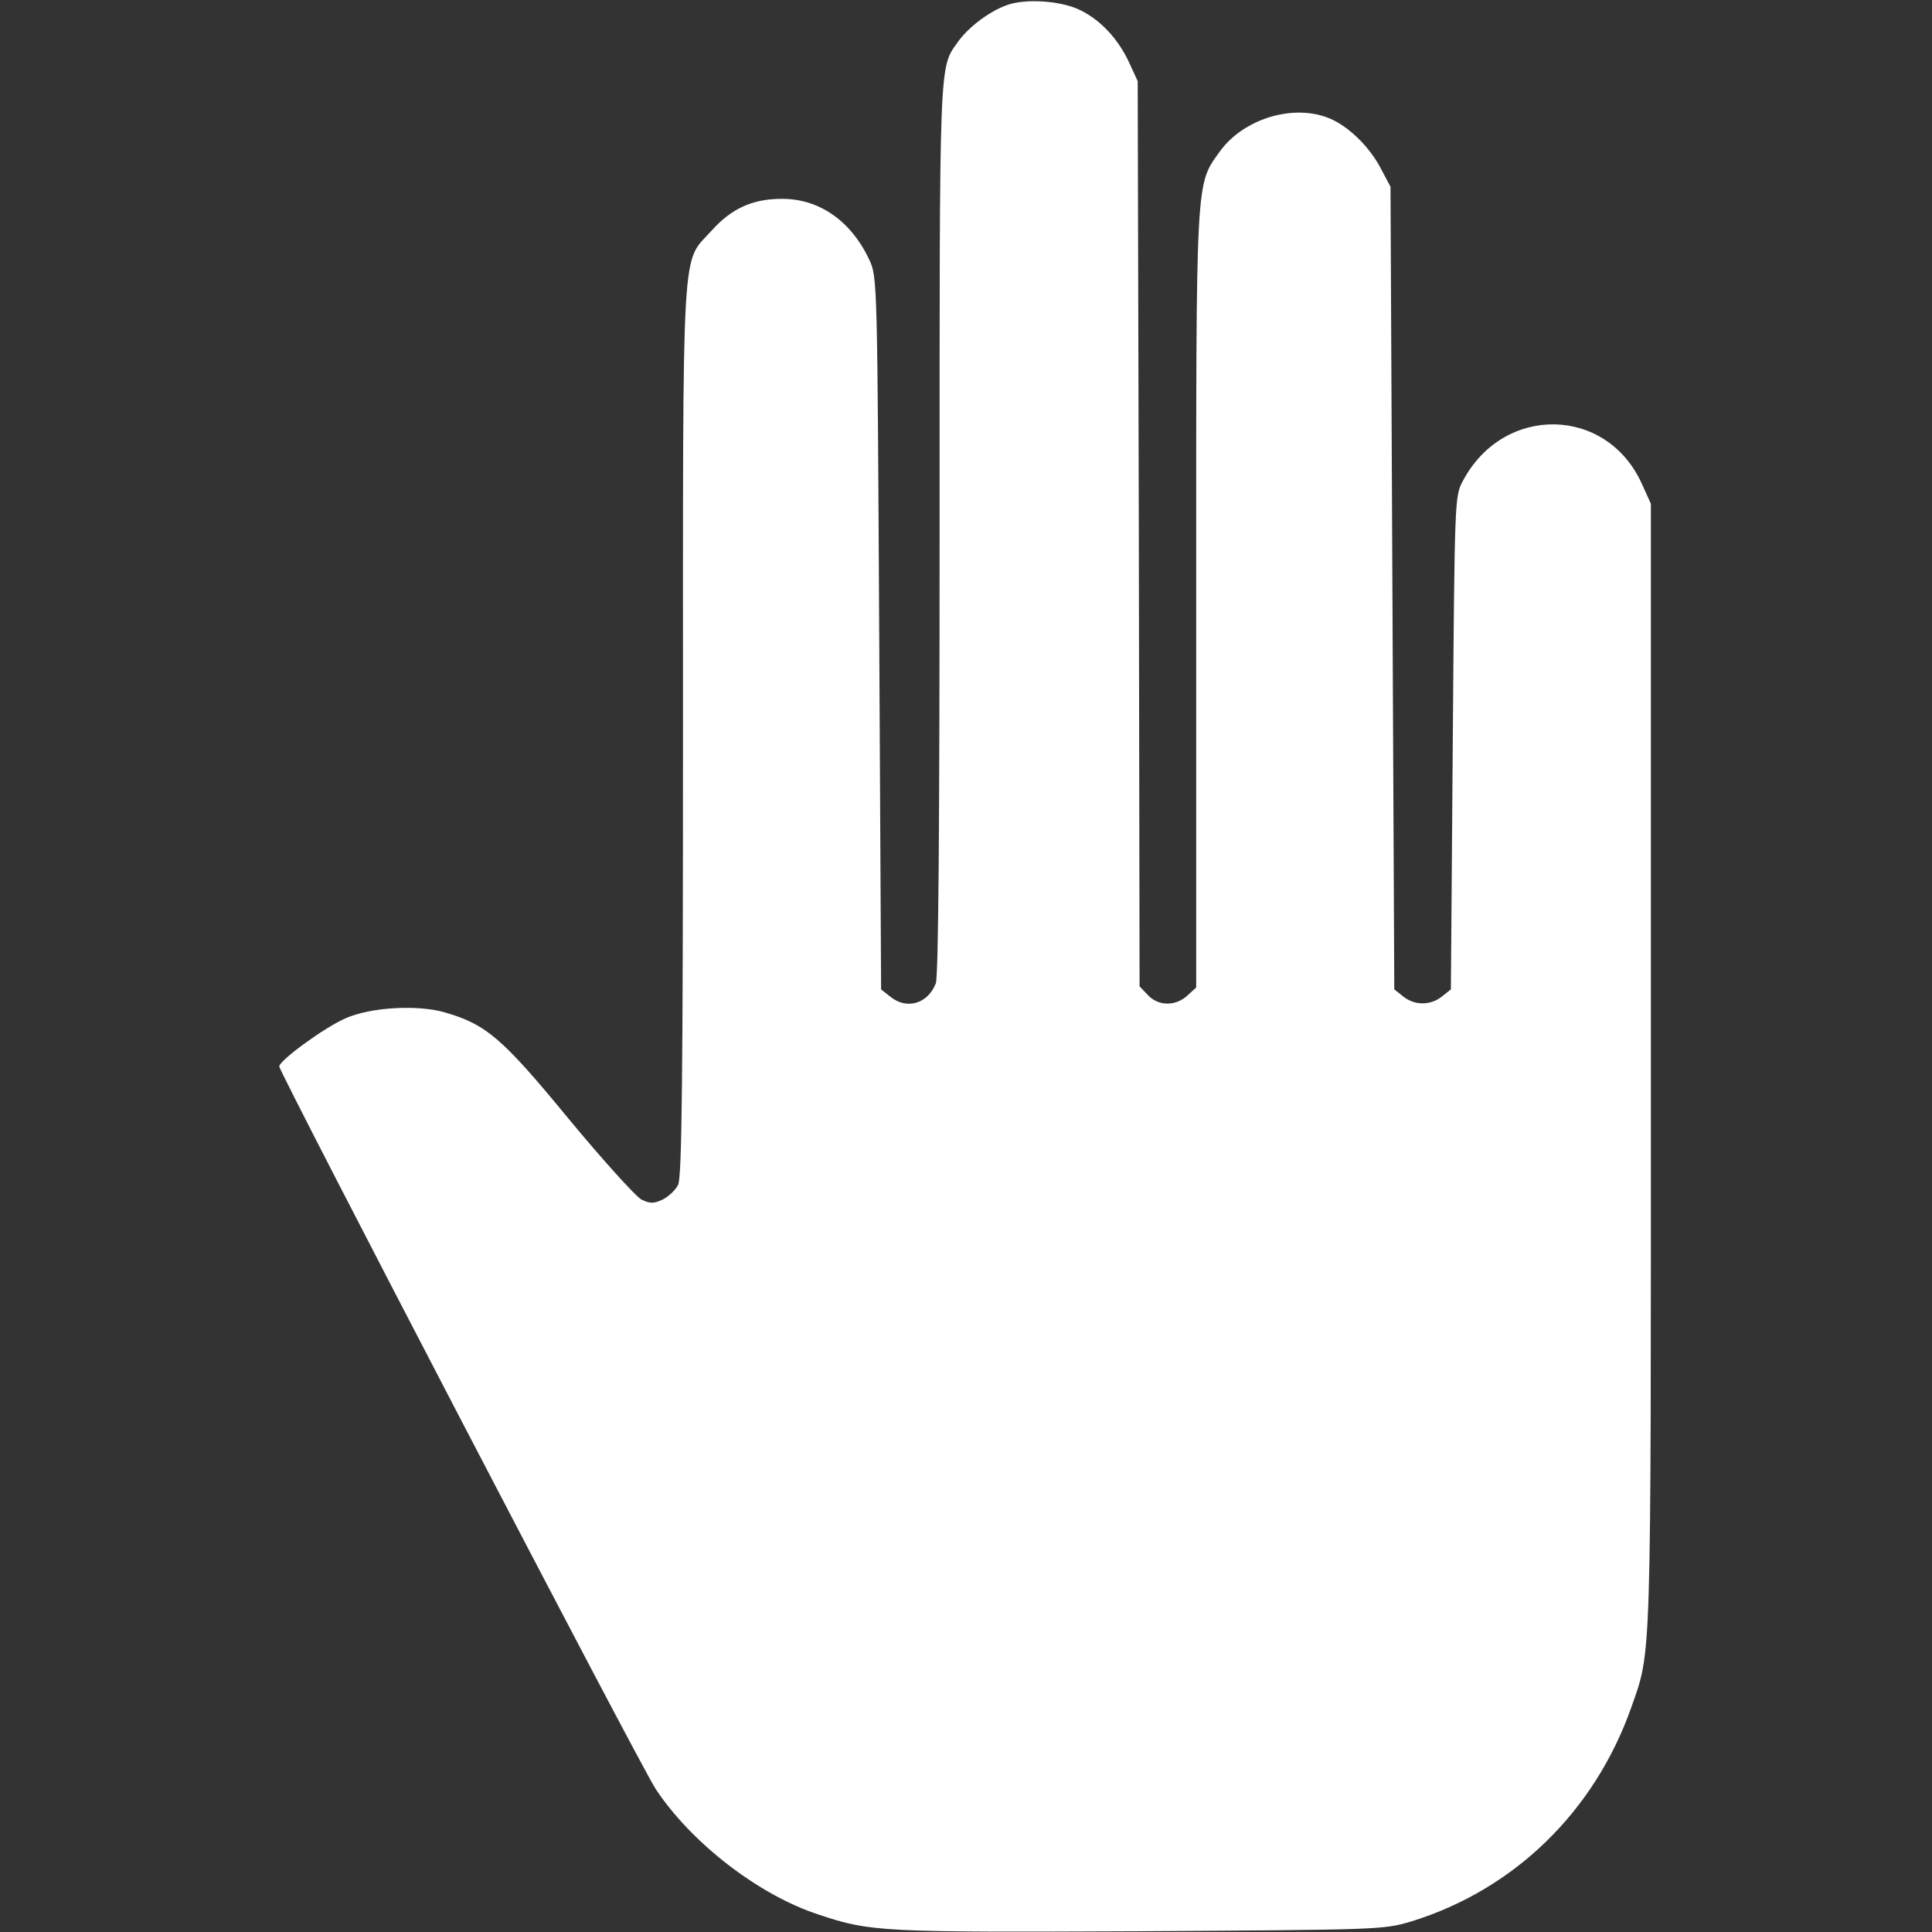 <svg version="1.0" xmlns="http://www.w3.org/2000/svg"
 width="512pt" height="512pt" viewBox="0 0 512 512"
 preserveAspectRatio="xMidYMid meet">
<rect x="0" y="0" width="512" height="512" fill="#333333" stroke="none"/>
<g transform="translate(0,512) scale(0.1,-0.1)"
fill="#fff" stroke="none">
<path d="M2667 5106 c-46 -17 -99 -57 -127 -95 -52 -74 -50 -23 -50 -1292 0
-791 -3 -1187 -10 -1205 -21 -54 -77 -71 -121 -35 l-24 19 -5 944 c-5 932 -5
944 -26 989 -48 103 -133 163 -233 162 -77 0 -133 -26 -185 -84 -81 -90 -76 3
-76 -1323 0 -932 -3 -1186 -13 -1206 -7 -14 -25 -31 -41 -39 -24 -11 -33 -11
-56 0 -15 8 -102 104 -193 214 -176 214 -218 250 -328 282 -72 21 -198 14
-264 -16 -57 -25 -174 -111 -175 -127 0 -16 954 -1848 997 -1914 94 -143 273
-282 433 -334 137 -46 168 -47 850 -44 638 4 646 4 720 26 272 84 485 290 583
567 54 154 52 94 52 1700 l0 1490 -24 53 c-93 206 -366 211 -474 8 -22 -41
-22 -44 -27 -694 l-5 -654 -24 -19 c-30 -24 -72 -24 -102 0 l-24 19 -5 1064
-5 1063 -27 51 c-30 56 -84 109 -134 130 -95 40 -228 0 -291 -87 -65 -91 -63
-55 -63 -1189 l0 -1027 -23 -21 c-31 -29 -77 -29 -105 1 l-22 23 -2 1199 -3
1200 -23 50 c-28 60 -73 110 -127 137 -50 26 -147 33 -198 14z"/>
</g>
</svg>
